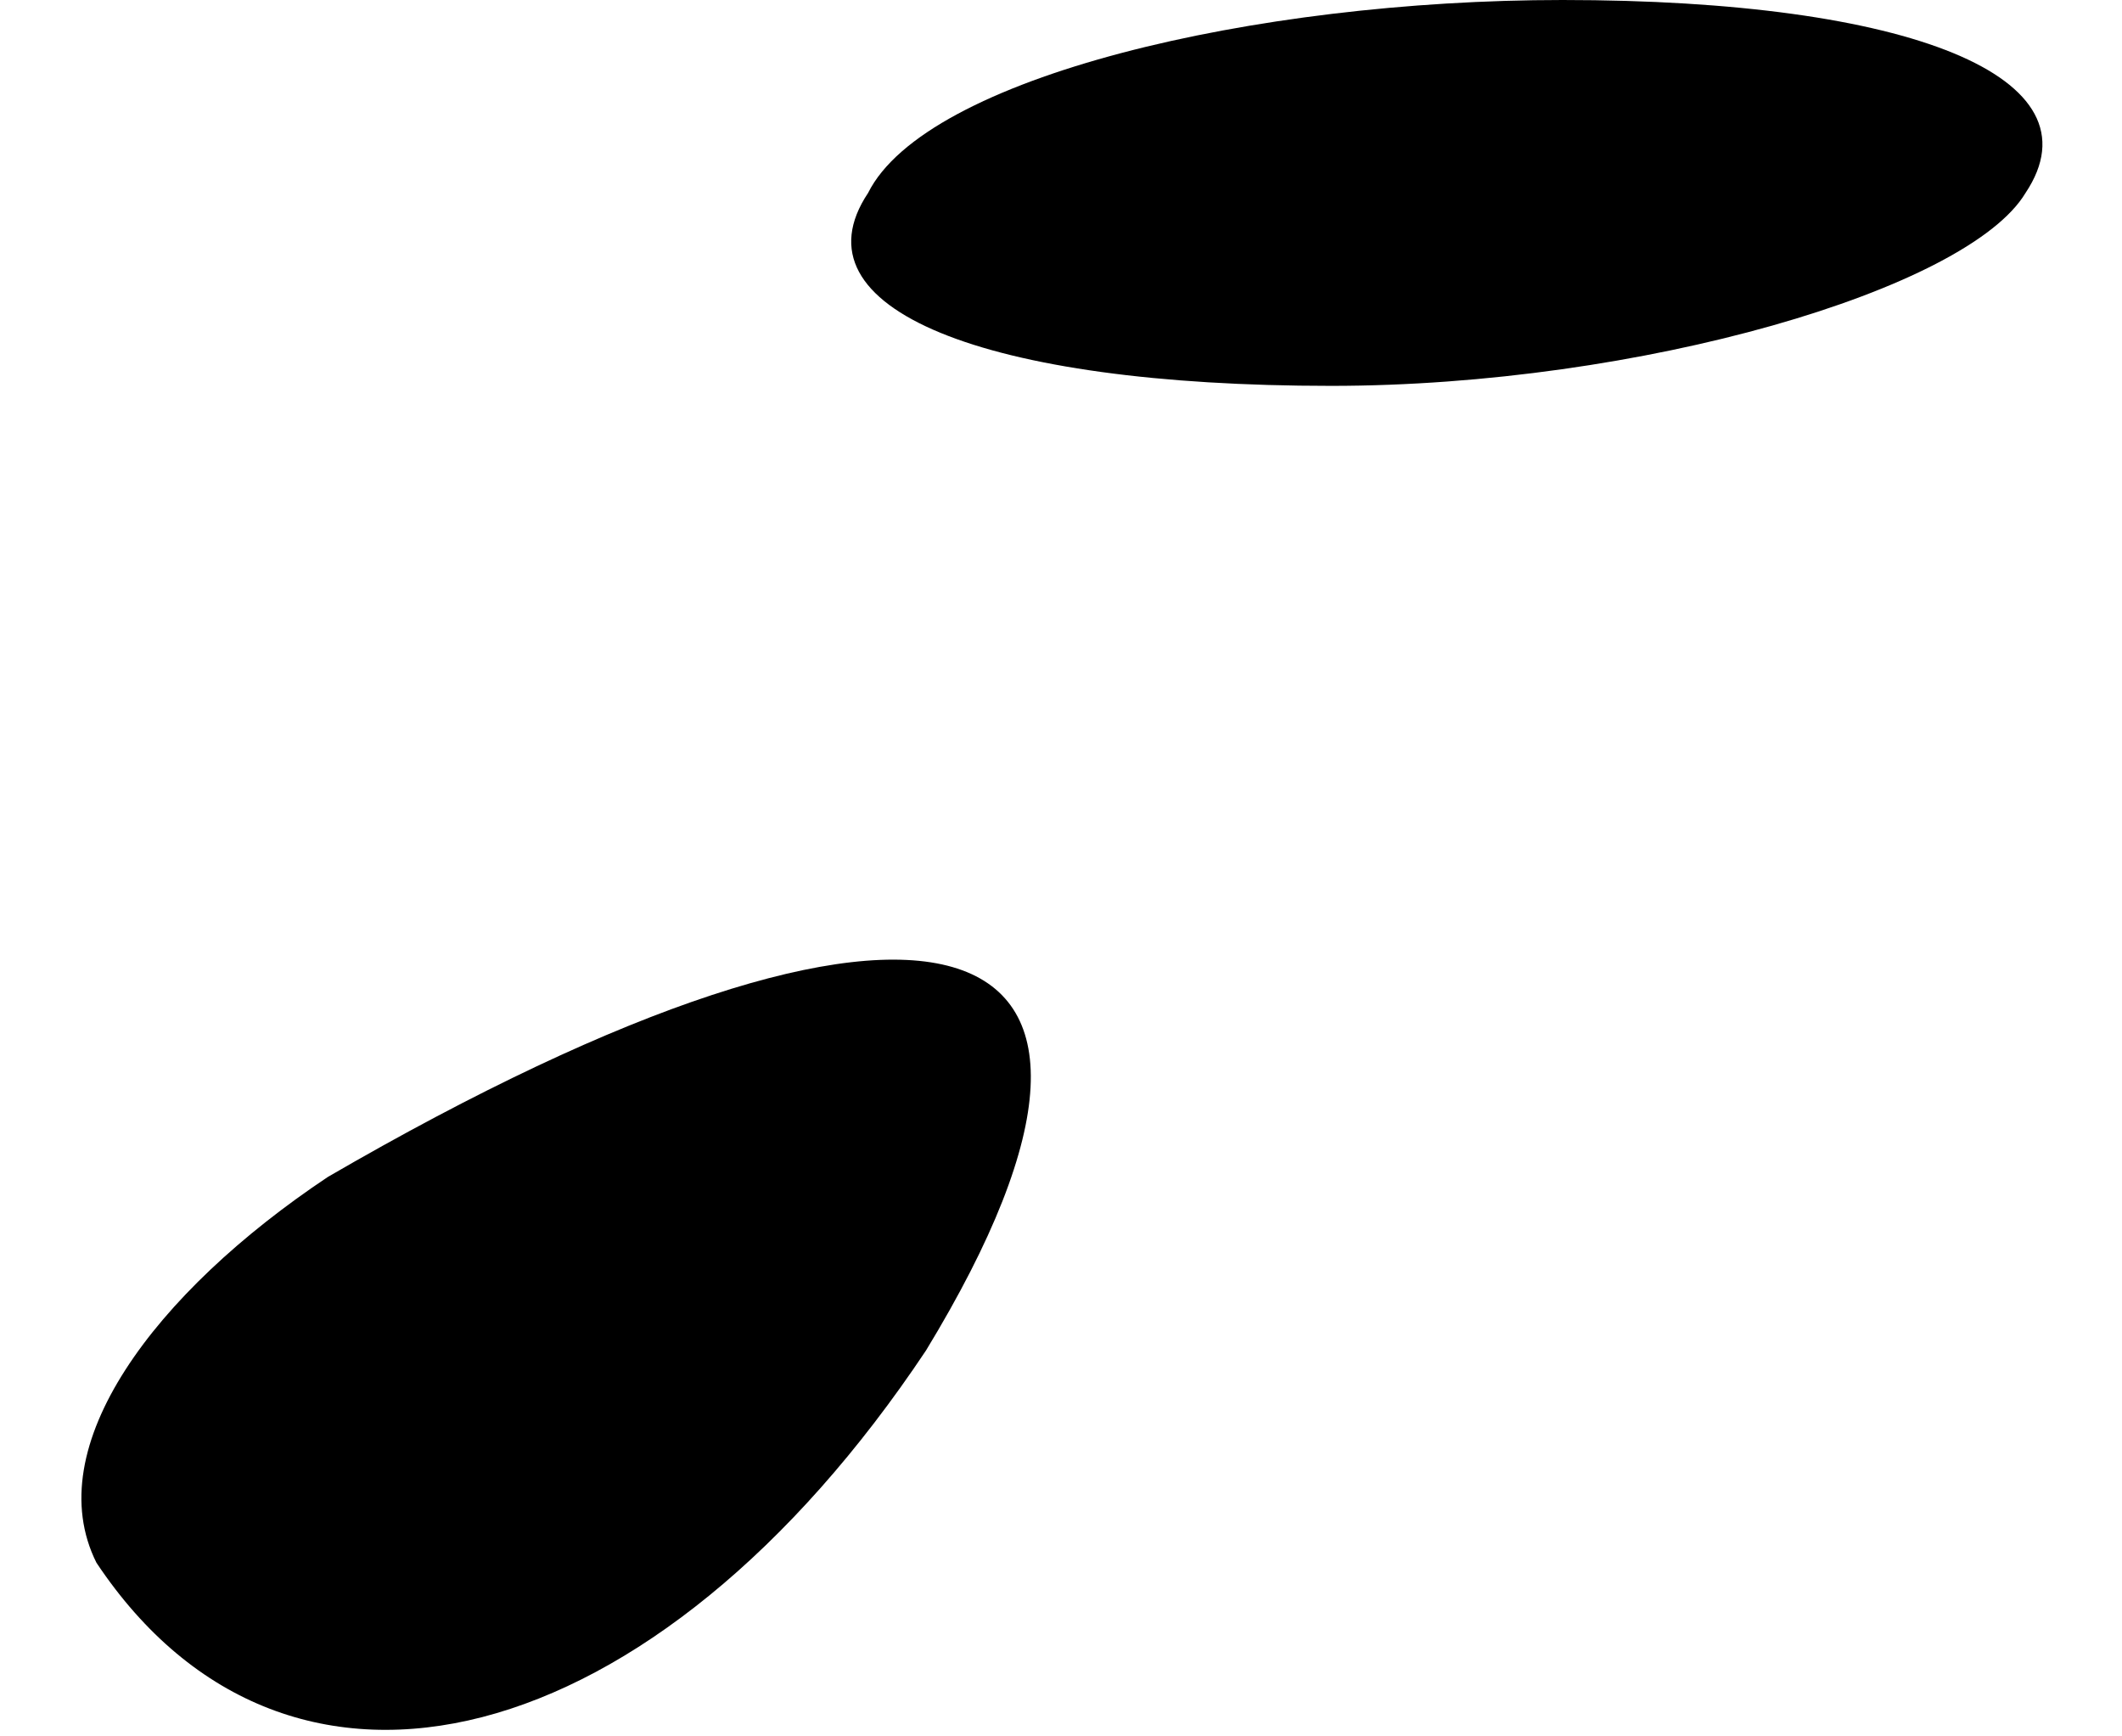 <?xml version="1.0" standalone="no"?>
<!DOCTYPE svg PUBLIC "-//W3C//DTD SVG 20010904//EN"
 "http://www.w3.org/TR/2001/REC-SVG-20010904/DTD/svg10.dtd">
<svg version="1.0" xmlns="http://www.w3.org/2000/svg"
 width="11pt" height="9pt" viewBox="0 0 11 9"
 preserveAspectRatio="xMidYMid meet">
<g transform="translate(0,9) scale(0.1,-0.1)"
fill="#000000" stroke="none">
<path fill="#000000" stroke="none" d="M45 80 c-4 -6 6 -10 24 -10 16 0 33 5
36 10 4 6 -6 10 -24 10 -16 0 -33 -4 -36 -10z"/>
<path fill="#000000" stroke="none" d="M17 29 c-9 -6 -15 -14 -12 -20 10 -15
29 -10 43 11 14 23 0 27 -31 9z"/>
</g>
</svg>
